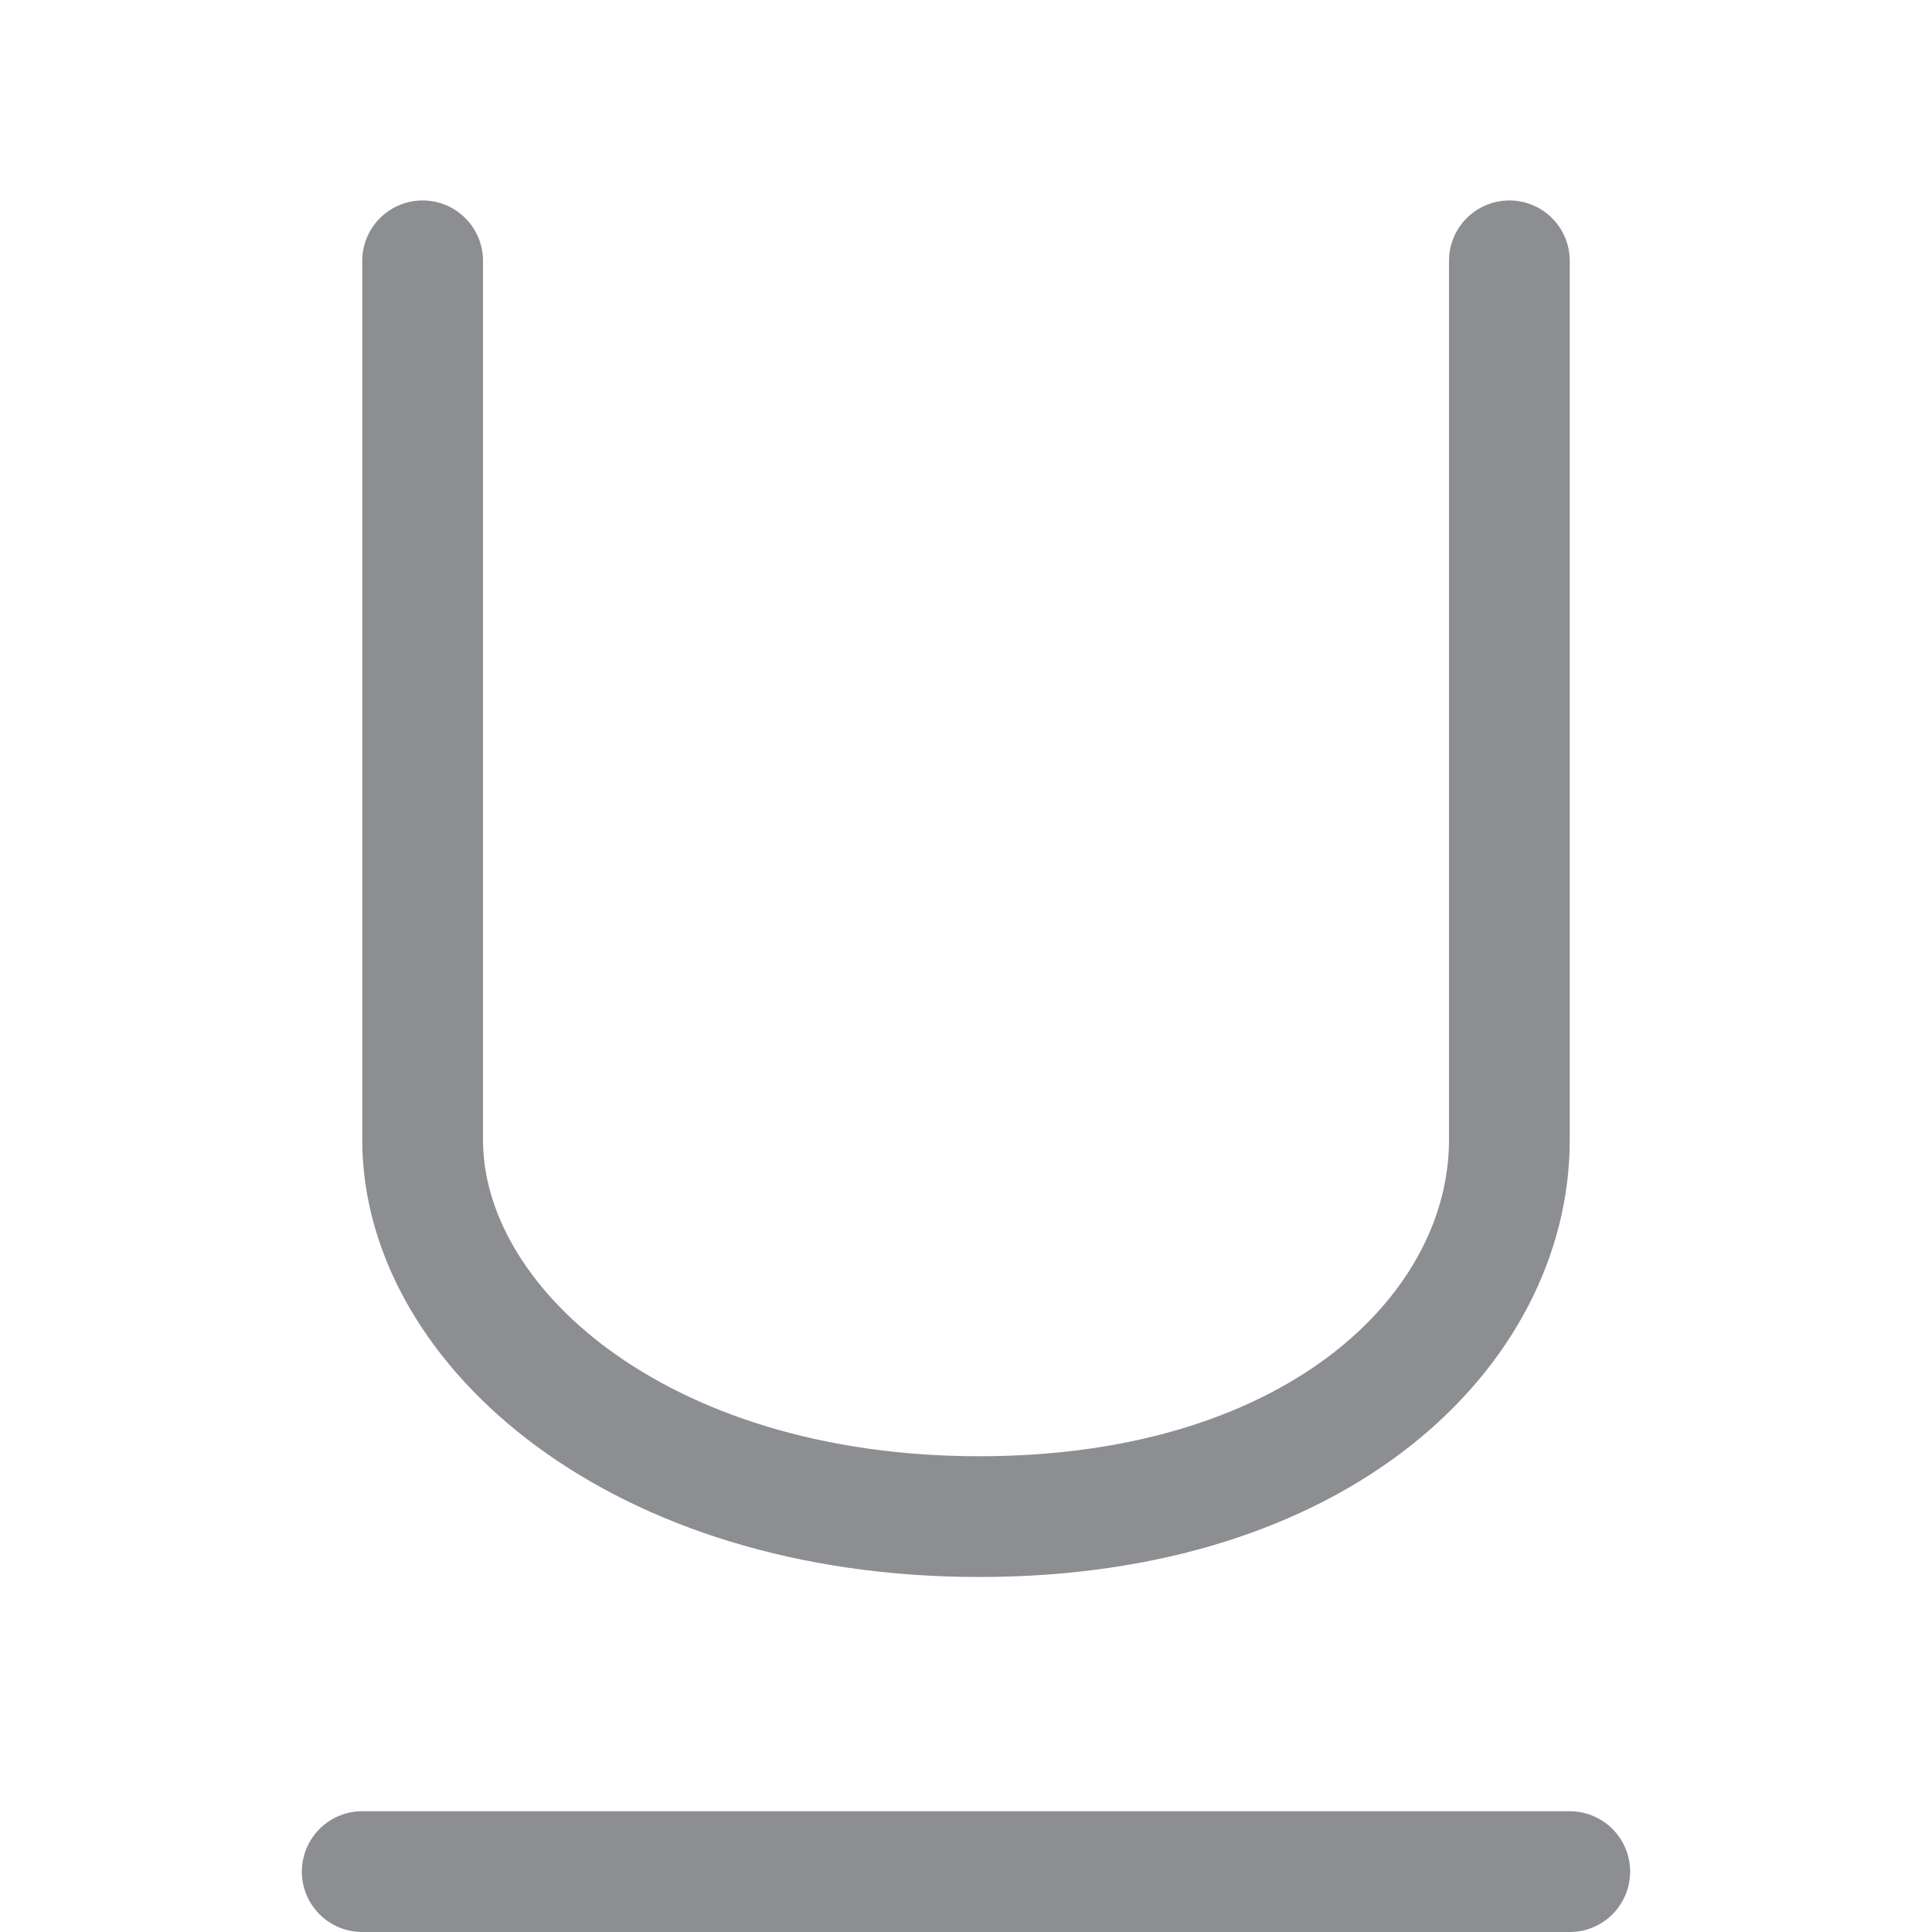 <svg id="图层_1" data-name="图层 1" xmlns="http://www.w3.org/2000/svg" viewBox="0 0 16 16"><defs><style>.cls-1{fill:#8c8e91;}.cls-2{fill:none;stroke:#8c8e91;stroke-linecap:round;stroke-linejoin:round;}</style></defs><title>下划线-new</title><path class="cls-1" d="M13,16H3a.5.5,0,0,1,0-1H13a.5.5,0,0,1,0,1Z"/><path class="cls-2" d="M3.5,2.16V9.44c0,1.54,1.78,3.12,4.61,3.12S12.5,11,12.5,9.44V2.16"/></svg>